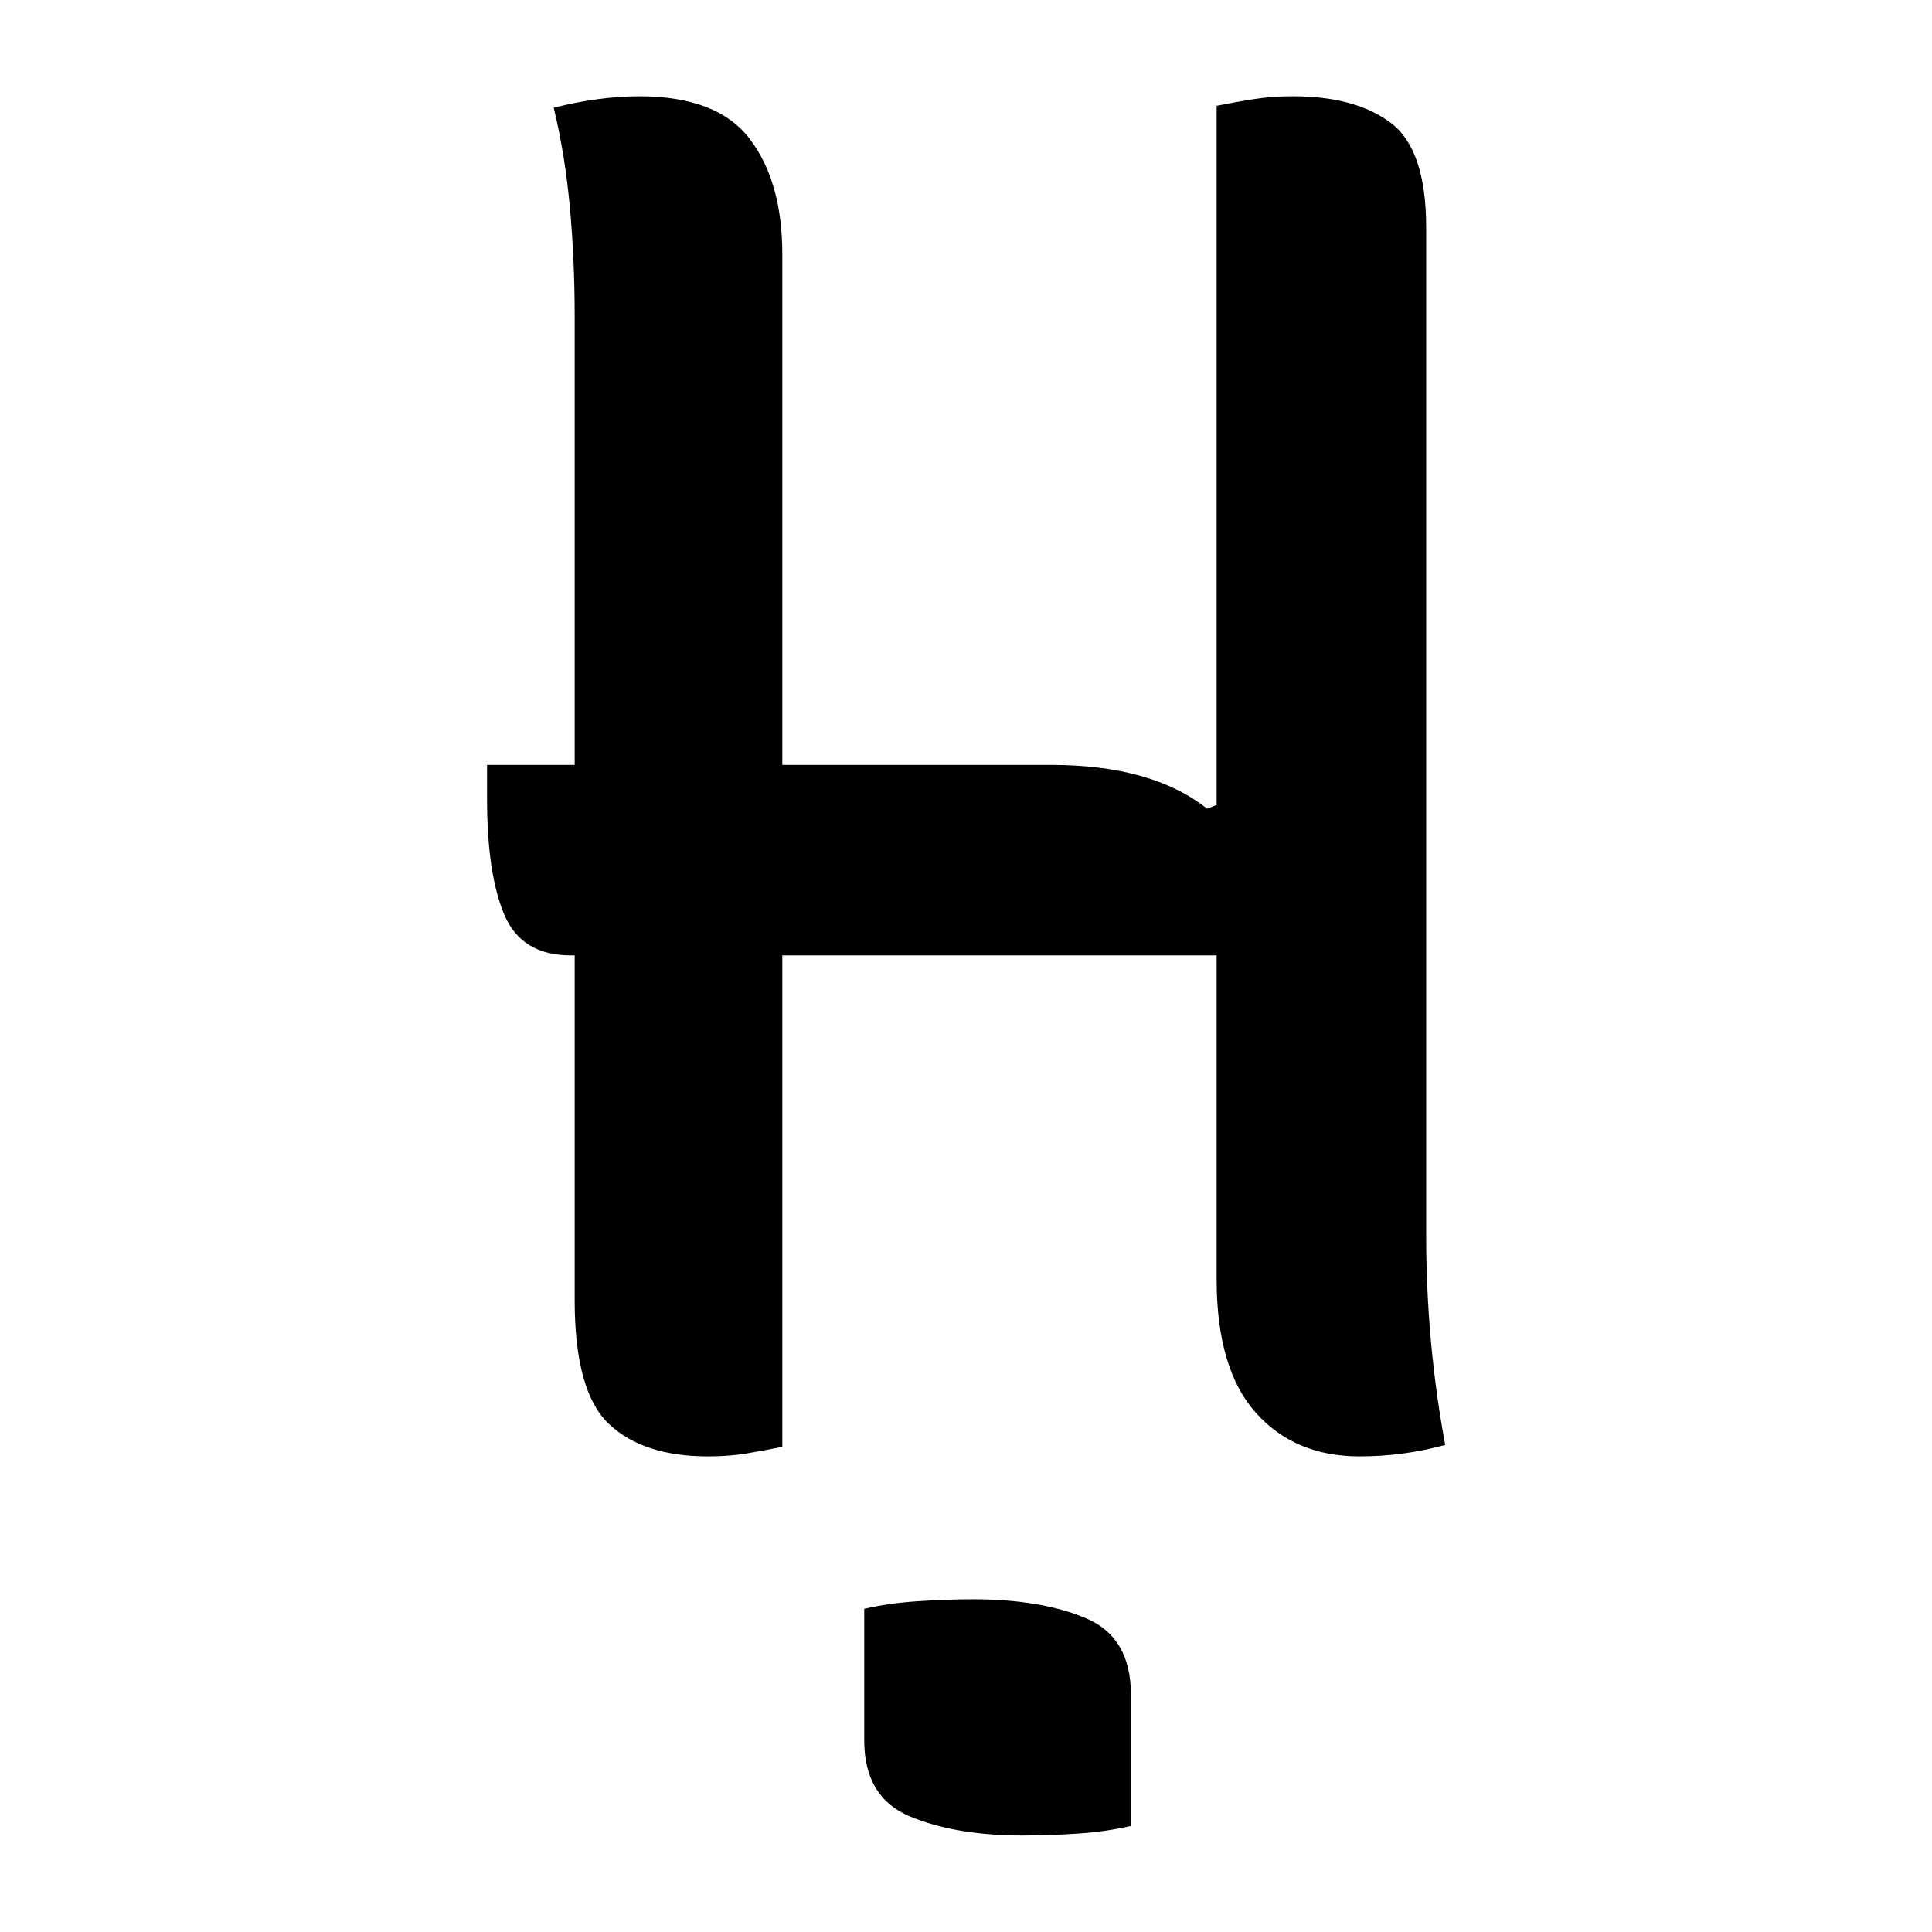 <?xml version="1.0" encoding="UTF-8"?>
<svg width="1000" height="1000" viewBox="0 0 1000 1000" version="1.1" xmlns="http://www.w3.org/2000/svg" xmlns:xlink="http://www.w3.org/1999/xlink">
 <path d="M117,-43.5 c4.33,1.0,9.08,1.67,14.25,2 c5.17,0.33,9.92,0.5,14.25,0.5 c12.0,0,21.92,-1.67,29.75,-5 c7.83,-3.33,11.75,-10.0,11.75,-20 l0,-34.5 c-4.33,-1.0,-9.0,-1.67,-14,-2 c-5.0,-0.33,-9.83,-0.5,-14.5,-0.5 c-11.67,0,-21.5,1.67,-29.5,5 c-8.0,3.33,-12,10.0,-12,20 Z M18,178 l23,0 l0,118 c0,9.67,-0.42,19.08,-1.25,28.25 c-0.83,9.17,-2.25,17.92,-4.25,26.25 c8.0,2.0,15.5,3,22.5,3 c13.67,0,23.33,-3.75,29,-11.25 c5.67,-7.5,8.5,-17.58,8.5,-30.25 l0,-134 l70.5,0 c17.67,0,31.33,-3.83,41,-11.5 l2.5,1 l0,183.5 c3.33,0.67,6.58,1.25,9.75,1.75 c3.17,0.5,6.58,0.75,10.25,0.75 c11.0,0,19.58,-2.33,25.75,-7 c6.17,-4.67,9.25,-13.83,9.25,-27.5 l0,-264.5 c0,-9.33,0.42,-18.58,1.25,-27.75 c0.83,-9.17,2.08,-18.25,3.75,-27.25 c-7.33,-2.0,-14.83,-3,-22.5,-3 c-11.33,0,-20.42,3.83,-27.25,11.5 c-6.83,7.67,-10.25,19.33,-10.25,35 l0,85 l-114,0 l0,-129 c-3.33,-0.67,-6.5,-1.25,-9.5,-1.75 c-3.0,-0.5,-6.33,-0.75,-10,-0.75 c-11.33,0,-20.0,2.83,-26,8.5 c-6.0,5.67,-9,16.5,-9,32.5 l0,90.5 l-1,0 c-8.67,0,-14.5,3.58,-17.5,10.75 c-3.0,7.17,-4.5,17.25,-4.5,30.25 Z M18,178" fill="rgb(0,0,0)" transform="matrix(1.972,0.0,0.0,-1.972,216.594,746.933)"/>
</svg>